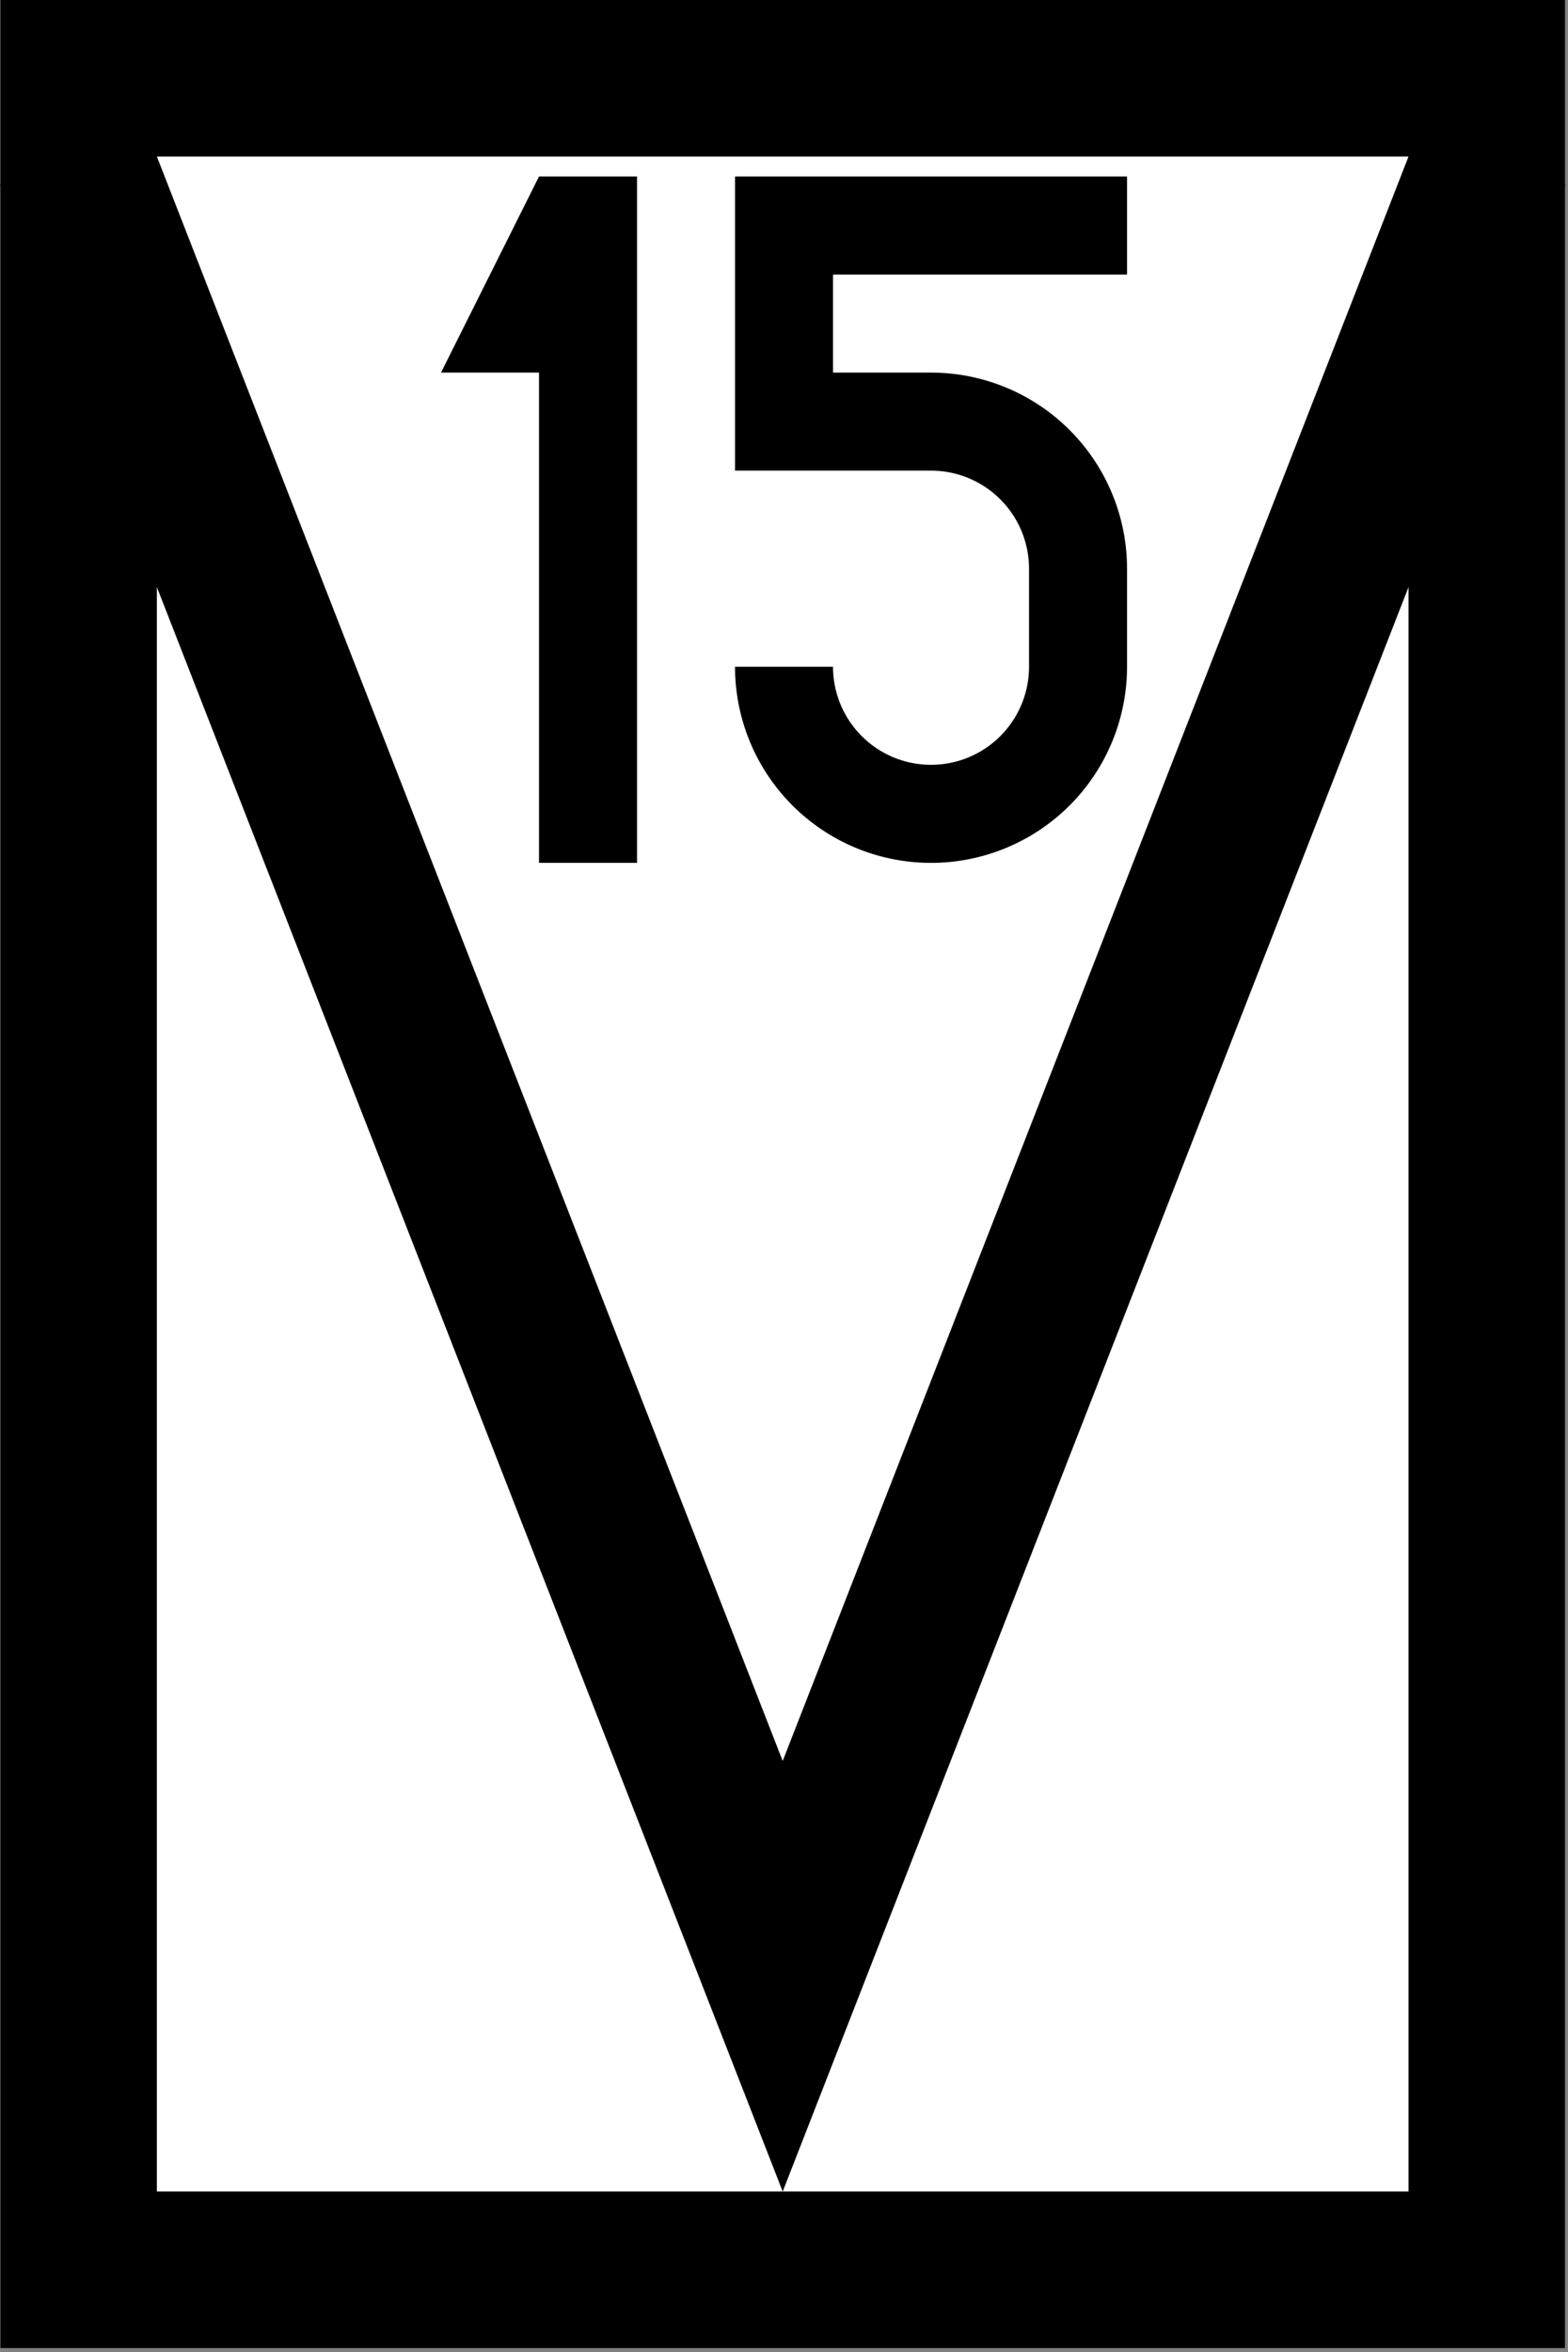 <?xml version="1.0" encoding="UTF-8"?>
<!-- Created with Inkscape (http://www.inkscape.org/) -->
<svg width="400" height="599.7" version="1.1" viewBox="0 0 105.83 158.67" xmlns="http://www.w3.org/2000/svg">
 <rect x="0" y="0" width="105.83" height="158.67" fill="#808080" stroke="none"/>
 <g transform="matrix(.264 0 0 .264 .027 0)" stroke="#000" stroke-width="40">
  <rect x="20" y="20" width="360" height="560" fill="#fff" stroke-linecap="round"/>
  <path d="m18.531 40 181.47 464.99 181.47-464.99" fill="none"/>
 </g>
 <path d="m42.995 11.906h-6.615l-6.615 13.229h6.615v33.073h6.615z" stroke-miterlimit="5" stroke-width="6.615"/>
 <path d="m49.609 11.906v19.844h13.229a6.615 6.615 0 0 1 6.615 6.615v6.615a6.615 6.615 0 0 1-3.307 5.728 6.615 6.615 0 0 1-6.615 0 6.615 6.615 0 0 1-3.307-5.728h-6.615a13.229 13.229 0 0 0 6.615 11.457 13.229 13.229 0 0 0 13.229 0 13.229 13.229 0 0 0 6.615-11.457v-6.615a13.229 13.229 0 0 0-13.229-13.229h-6.615v-6.615h19.844v-6.615z"/>
</svg>
